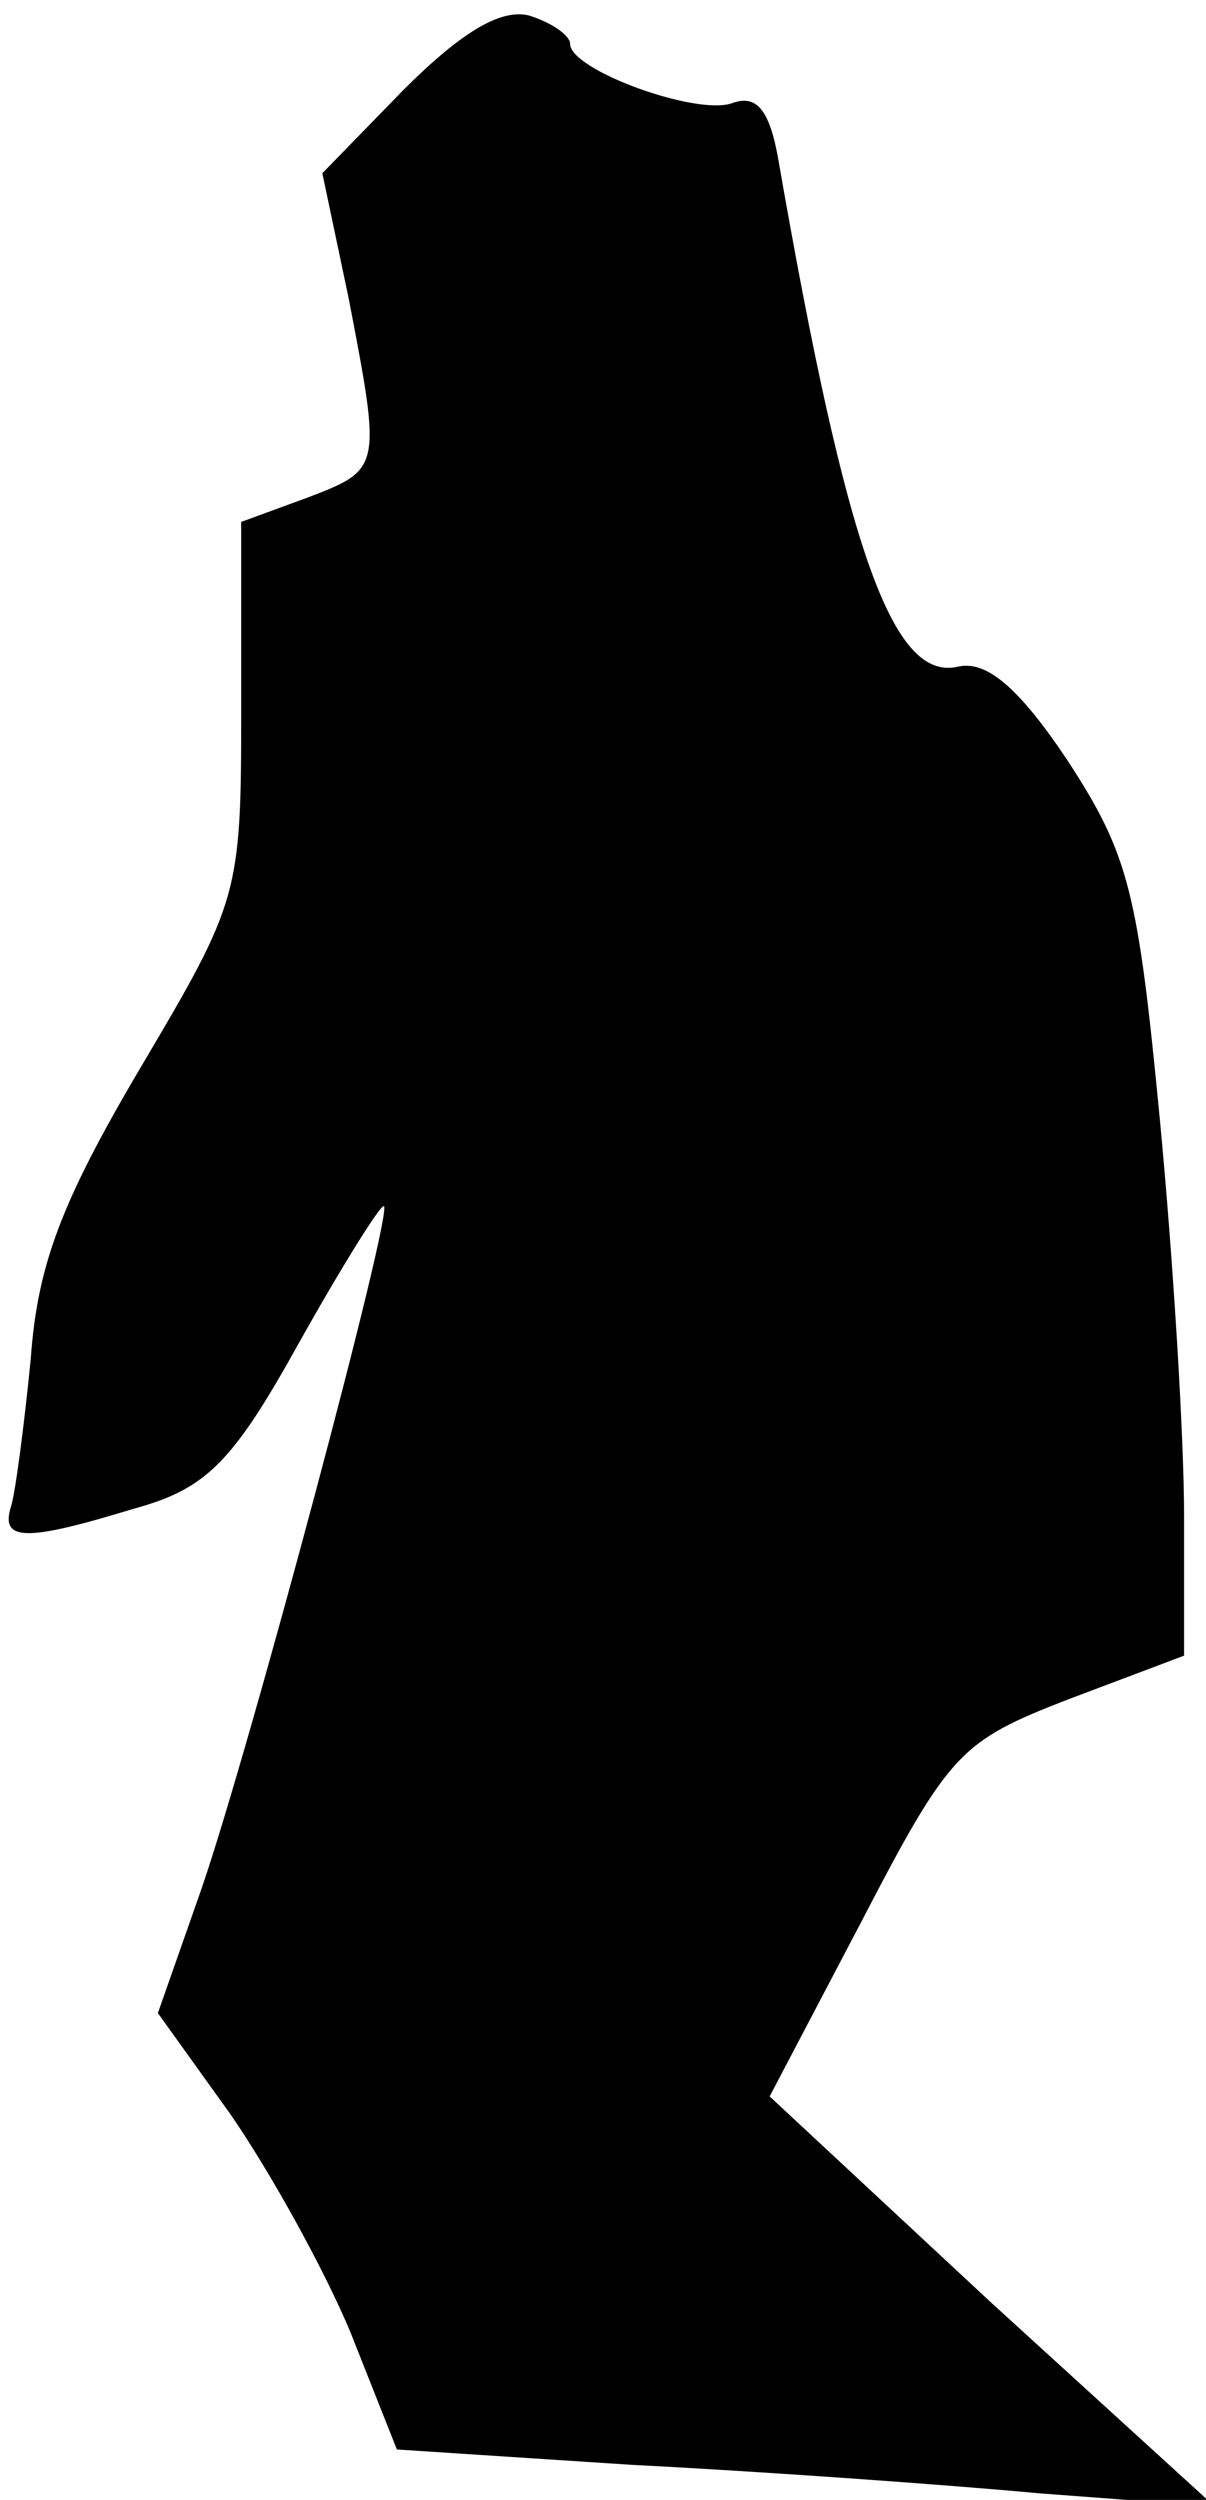 <?xml version="1.0" standalone="no"?>
<!DOCTYPE svg PUBLIC "-//W3C//DTD SVG 20010904//EN"
 "http://www.w3.org/TR/2001/REC-SVG-20010904/DTD/svg10.dtd">
<svg version="1.0" xmlns="http://www.w3.org/2000/svg"
 width="55pt" height="114pt" viewBox="0 0 55 114"
 preserveAspectRatio="xMidYMid meet">
<g transform="translate(0,114) scale(0.1,-0.1)"
fill="#000000" stroke="none">
<path fill="#000000" stroke="none" d="M184 1099 l-37 -38 12 -57 c15 -78 15
-78 -19 -91 l-30 -11 0 -86 c0 -84 -1 -87 -46 -163 -36 -61 -47 -90 -50 -133
-3 -30 -7 -61 -9 -67 -5 -16 7 -16 56 -1 33 9 45 21 75 75 19 34 37 63 39 63
5 0 -61 -247 -83 -311 l-20 -57 33 -46 c18 -26 43 -71 55 -100 l21 -53 107 -7
c59 -3 143 -9 186 -13 l80 -6 -102 93 -101 94 42 80 c40 77 45 82 94 101 l53
20 0 64 c0 36 -5 117 -11 180 -10 104 -14 121 -42 164 -22 33 -37 46 -50 43
-30 -7 -51 53 -82 231 -4 23 -10 30 -21 26 -16 -6 -74 15 -74 27 0 4 -9 10
-19 13 -13 3 -31 -8 -57 -34z"/>
</g>
</svg>
